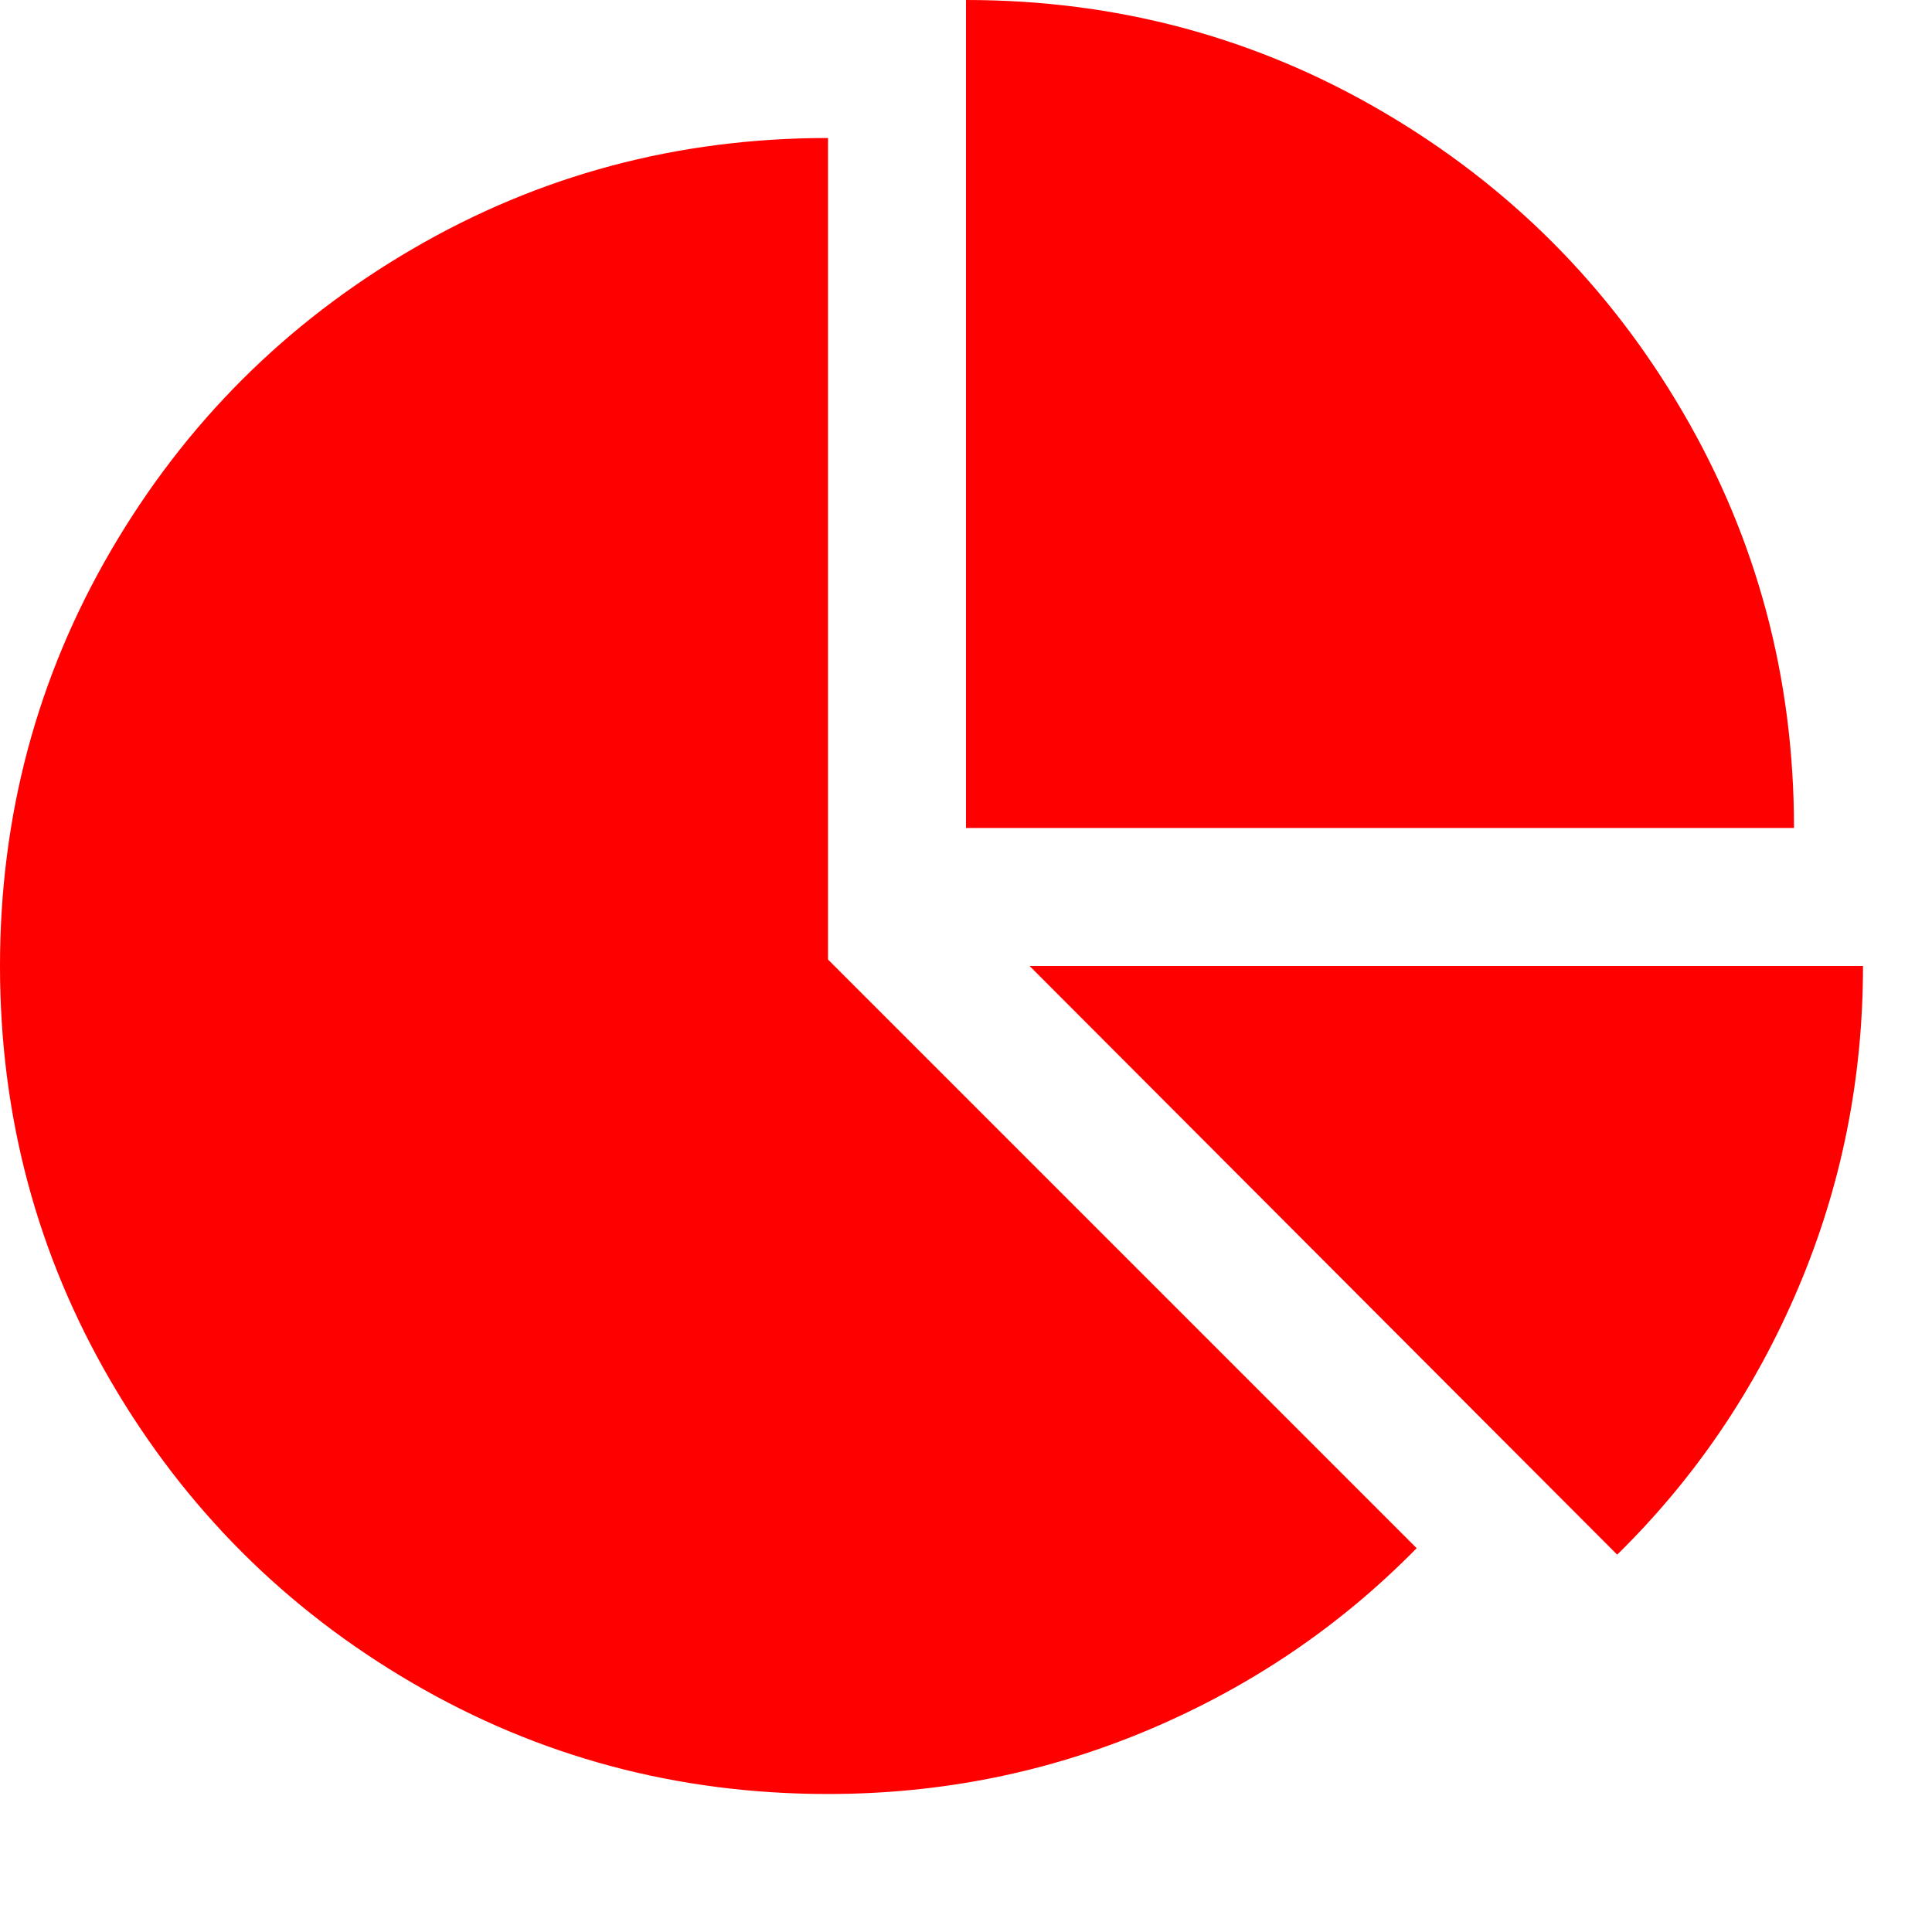 <svg xmlns="http://www.w3.org/2000/svg" width="100%" height="100%" viewBox="0 0 1792 1792"><path fill="#f00" d="M768 890l546 546q-106 108-247.5 168t-298.5 60q-209 0-385.5-103t-279.5-279.5-103-385.5 103-385.5 279.5-279.5 385.5-103v762zM955 896h773q0 157-60 298.5t-168 247.5zM1664 768h-768v-768q209 0 385.5 103t279.5 279.5 103 385.5z" /></svg>